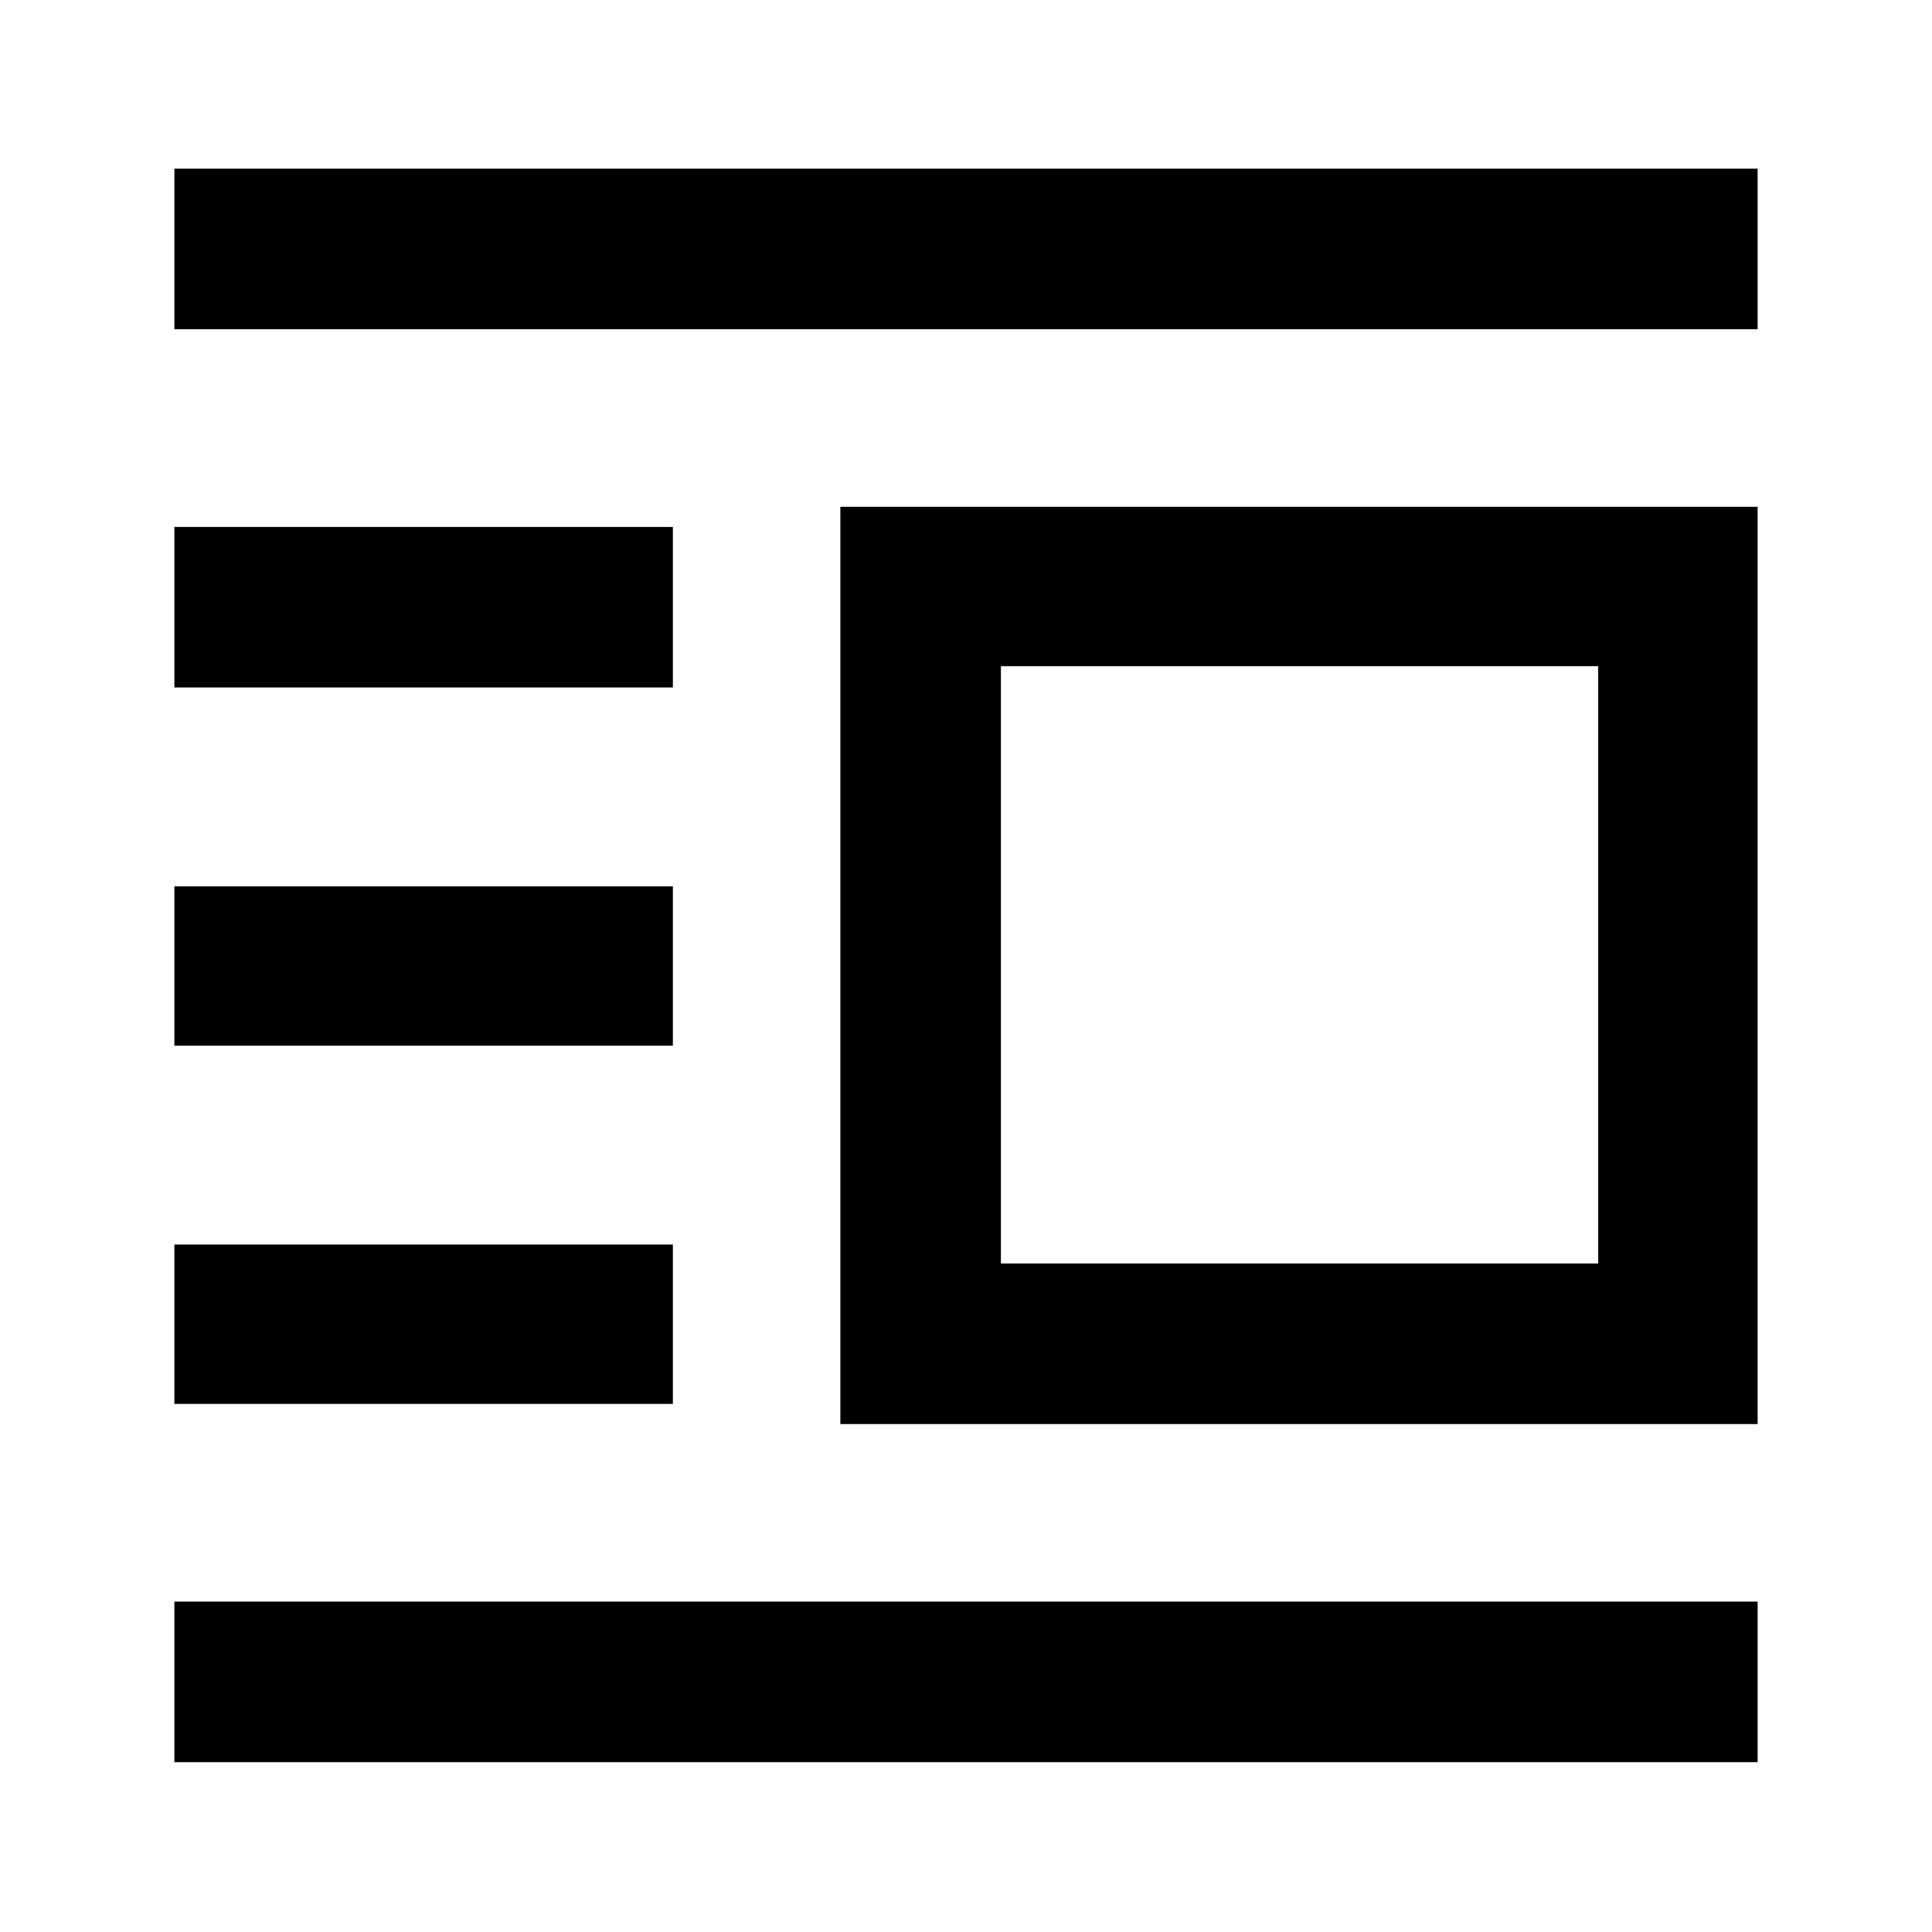 <svg xmlns="http://www.w3.org/2000/svg" width="48" height="48" viewBox="0 -960 960 960"><path d="M86.65-84.39v-79.783h786.7v79.784H86.65Zm0-178v-79.219h247.698v79.219H86.65Zm0-178.001v-79.218h247.698v79.218H86.65Zm0-178v-79.784h247.698v79.784H86.65Zm0-178.001v-79.784h786.7v79.784H86.65ZM417.566-252.39v-455.785H873.35v455.785H417.565Zm79.783-79.784h296.783v-296.783H497.348v296.783Z"/></svg>